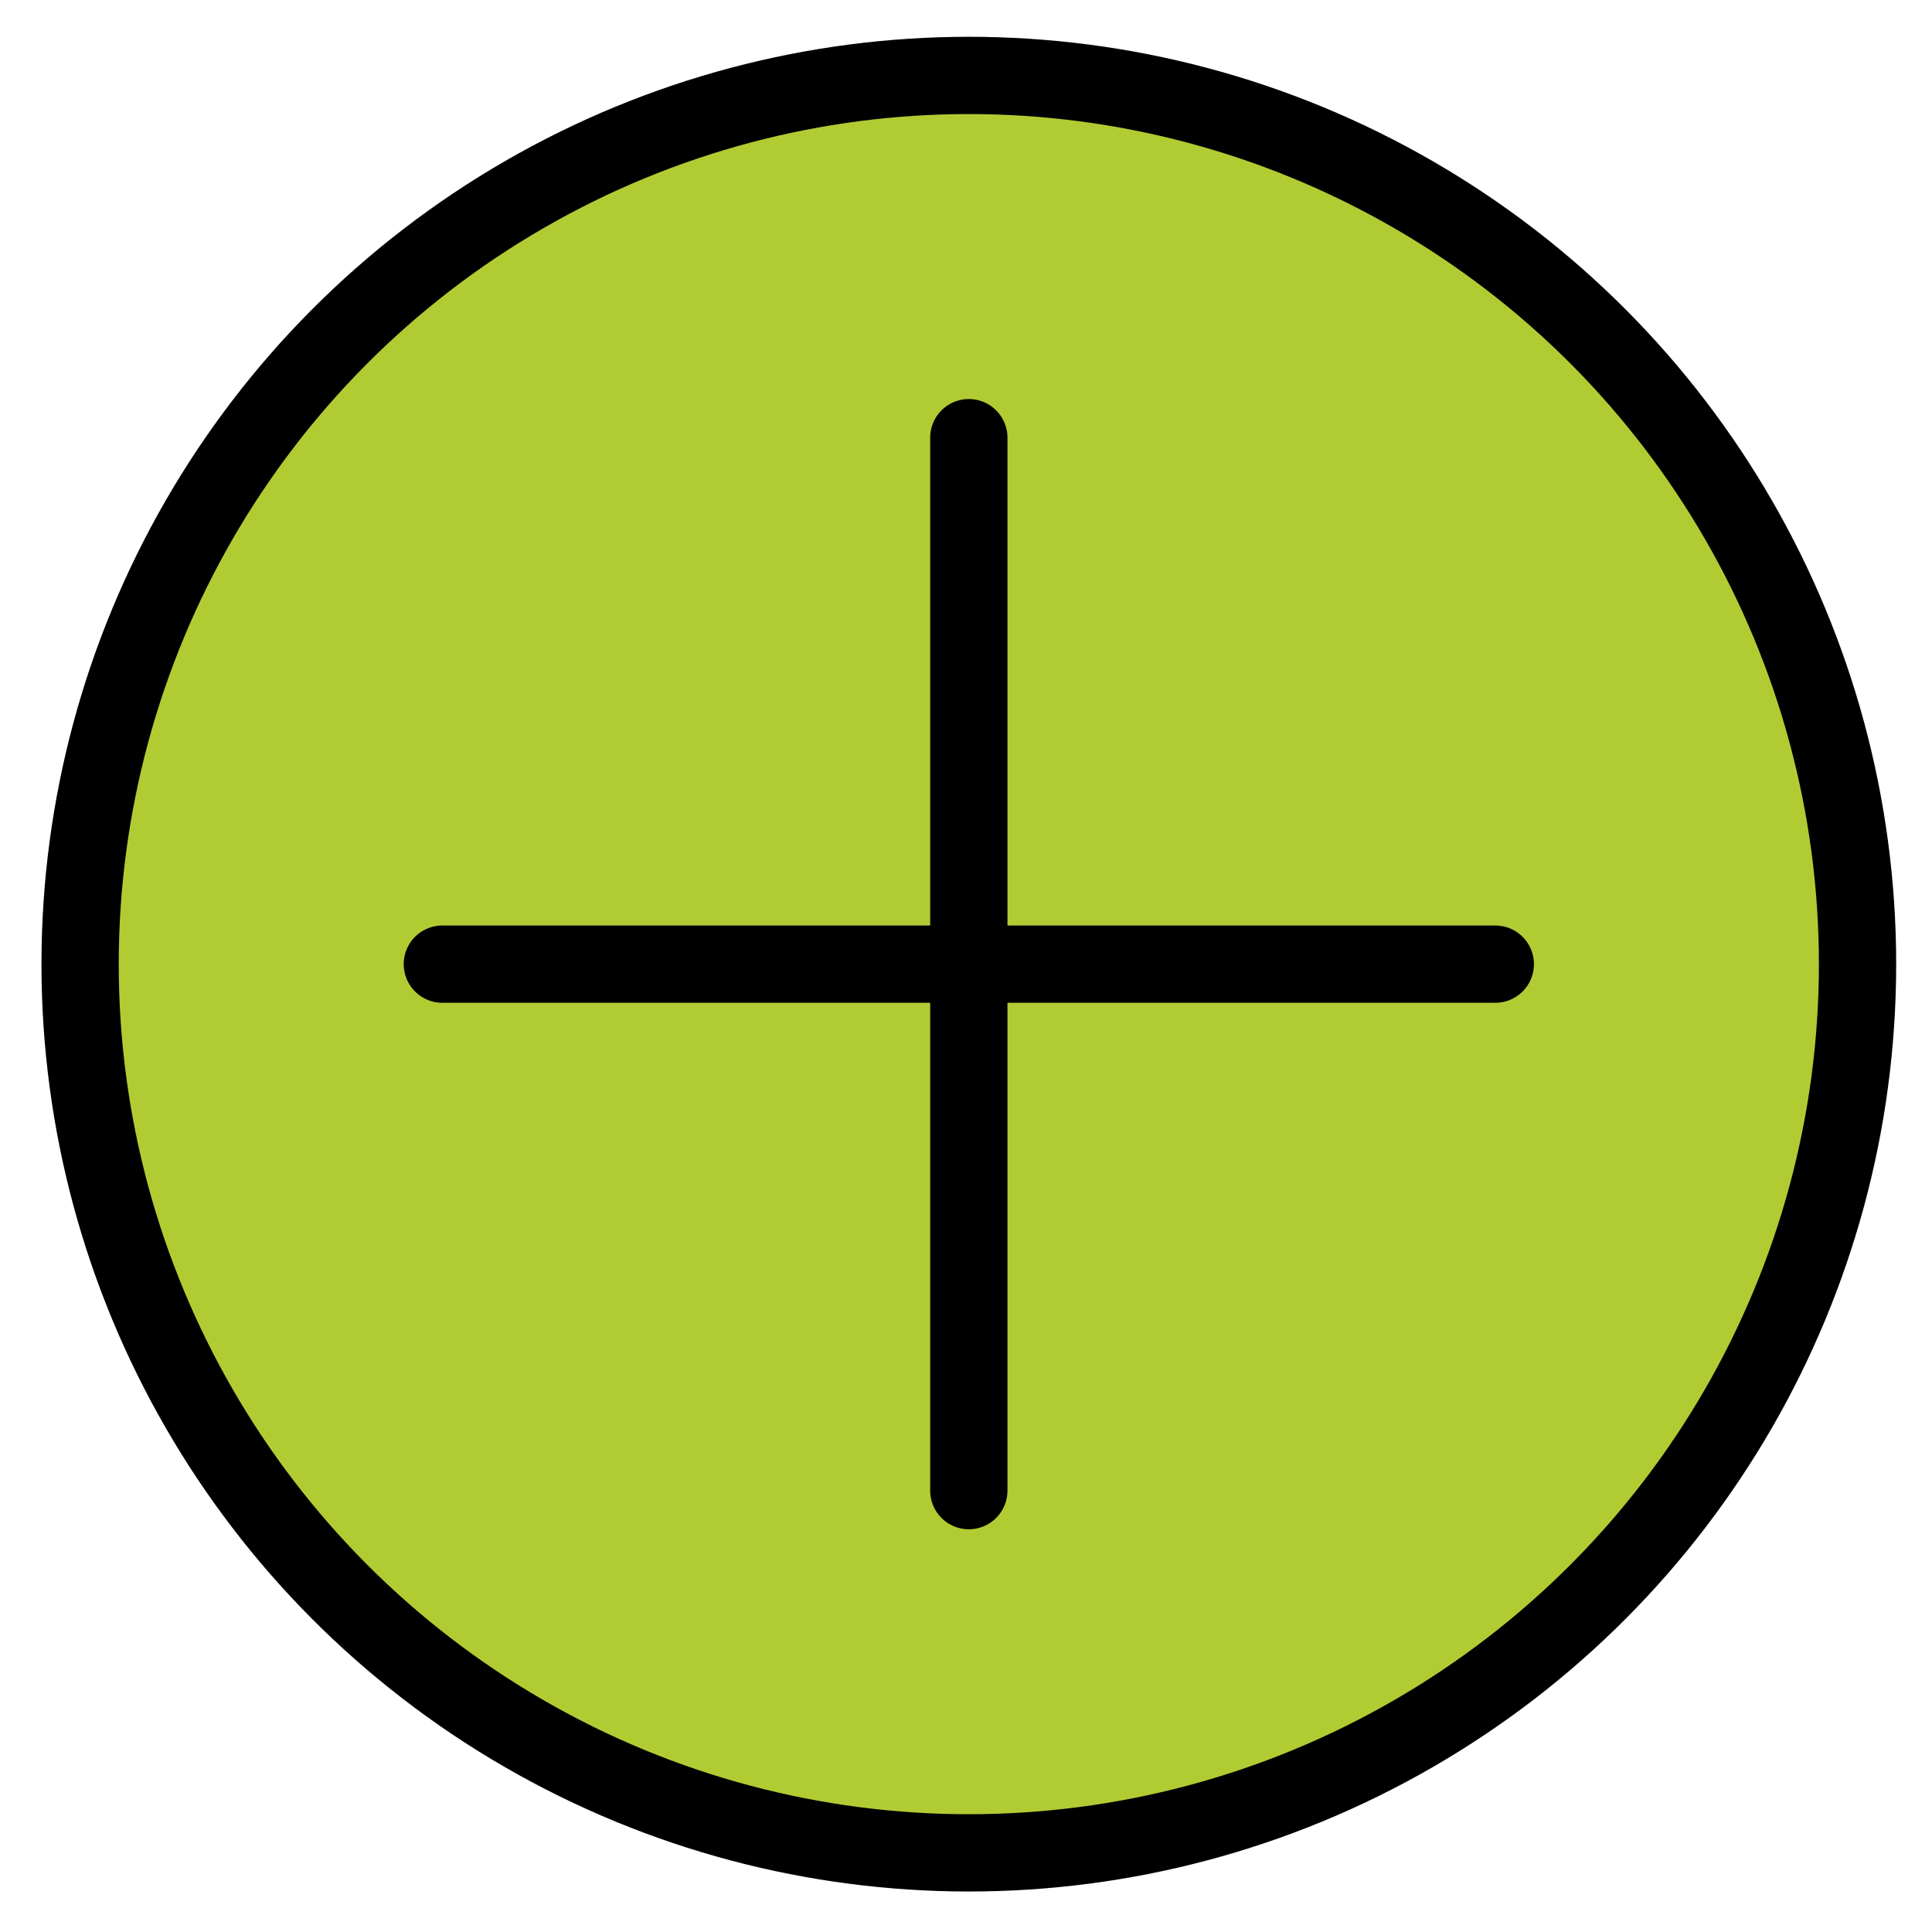 <svg viewBox="11 11 50 50" xmlns="http://www.w3.org/2000/svg">
  <defs>
    <linearGradient id="yellow-gradient" x1="0%" x2="0%" y1="0%" y2="100%">
      <stop offset="0%" style="stop-color:#FDE02F;stop-opacity:1;"/>
      <stop offset="100%" style="stop-color:#F7B209;stop-opacity:1;"/>
    </linearGradient>
  </defs>
  <g id="color">
    <circle cx="36.073" cy="35.952" fill="#B1CC33" r="22.77" stroke="none"/>
  </g>
  <g id="line">
    <line fill="none" stroke="#000000" stroke-linecap="round" stroke-linejoin="round" stroke-miterlimit="10" stroke-width="2" x1="36.073" x2="36.073" y1="22.327" y2="49.577"/>
    <line fill="none" stroke="#000000" stroke-linecap="round" stroke-linejoin="round" stroke-miterlimit="10" stroke-width="2" x1="49.698" x2="22.448" y1="35.952" y2="35.952"/>
    <circle cx="36.073" cy="35.952" fill="none" r="23" stroke="#000000" stroke-linecap="round" stroke-linejoin="round" stroke-miterlimit="10" stroke-width="2"/>
  </g>
</svg>